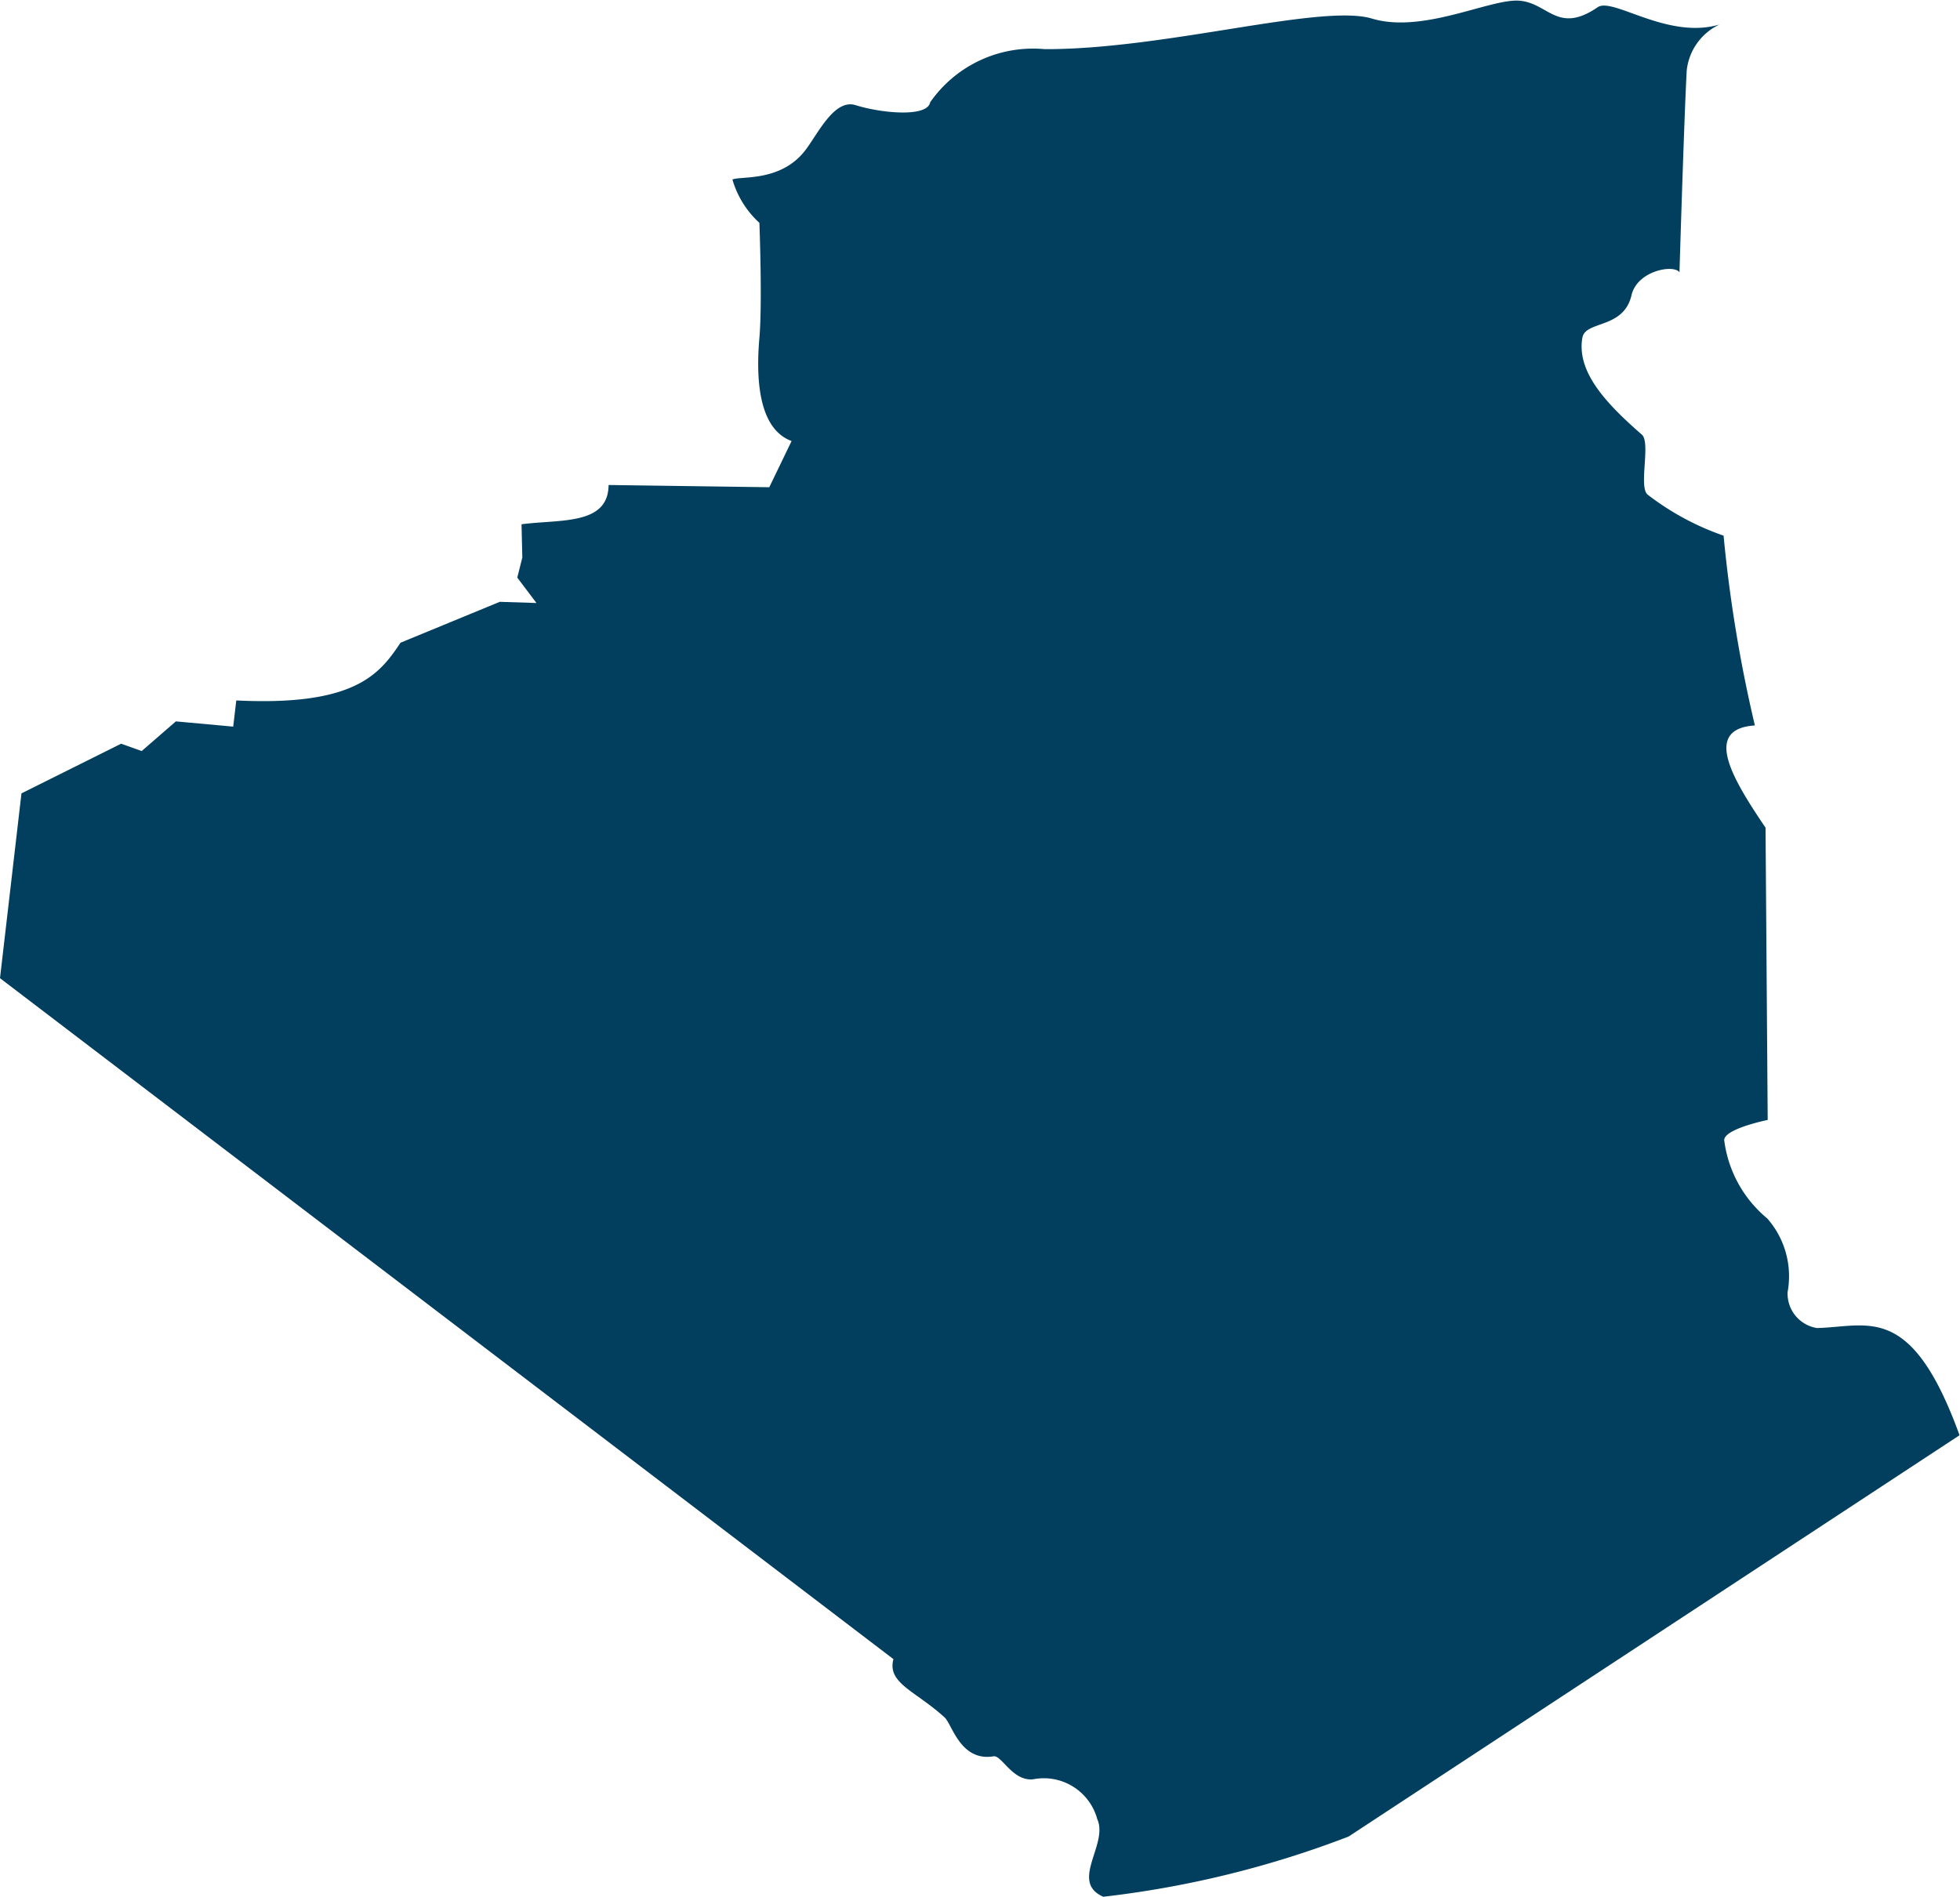 <svg xmlns="http://www.w3.org/2000/svg" width="29.945" height="28.985" viewBox="0 0 29.945 28.985">
  <path id="Algerien" d="M197.857,22.06l1.523-.759.314.112.522-.453.876.08.047-.4c1.812.089,2.189-.4,2.509-.882l1.517-.625.56.018-.293-.388.077-.307-.012-.508c.593-.078,1.325.018,1.33-.6l2.455.034.341-.706c-.471-.173-.555-.853-.492-1.576.047-.537,0-1.758,0-1.758a1.44,1.44,0,0,1-.412-.662c.131-.058.747.043,1.122-.458.193-.258.439-.779.761-.678.375.119,1.094.194,1.138-.044a1.915,1.915,0,0,1,1.75-.812c1.843.006,4.224-.7,5-.467s1.791-.3,2.241-.274.59.523,1.208.1c.231-.157,1.065.5,1.86.265a.88.88,0,0,0-.5.7c-.041.751-.111,3.087-.111,3.087-.079-.126-.644-.032-.733.35-.121.518-.7.384-.75.646-.093.527.367,1.011.908,1.483.139.121-.051.792.086.915a4.092,4.092,0,0,0,1.163.629,21.421,21.421,0,0,0,.478,2.9c-.787.053-.366.783.163,1.562l.033,4.466s-.711.144-.662.327a1.851,1.851,0,0,0,.655,1.178,1.337,1.337,0,0,1,.311,1.126.533.533,0,0,0,.45.549c.78-.019,1.439-.4,2.177,1.638L218.133,38a15.262,15.262,0,0,1-3.748.92c-.521-.229.083-.8-.092-1.186a.846.846,0,0,0-.979-.609c-.316.034-.481-.372-.606-.351-.505.084-.634-.491-.746-.593-.443-.406-.883-.523-.783-.892l-13.65-10.405.328-2.824Z" transform="translate(-197.529 -9.937)" fill="#023f5f"/>
</svg>
